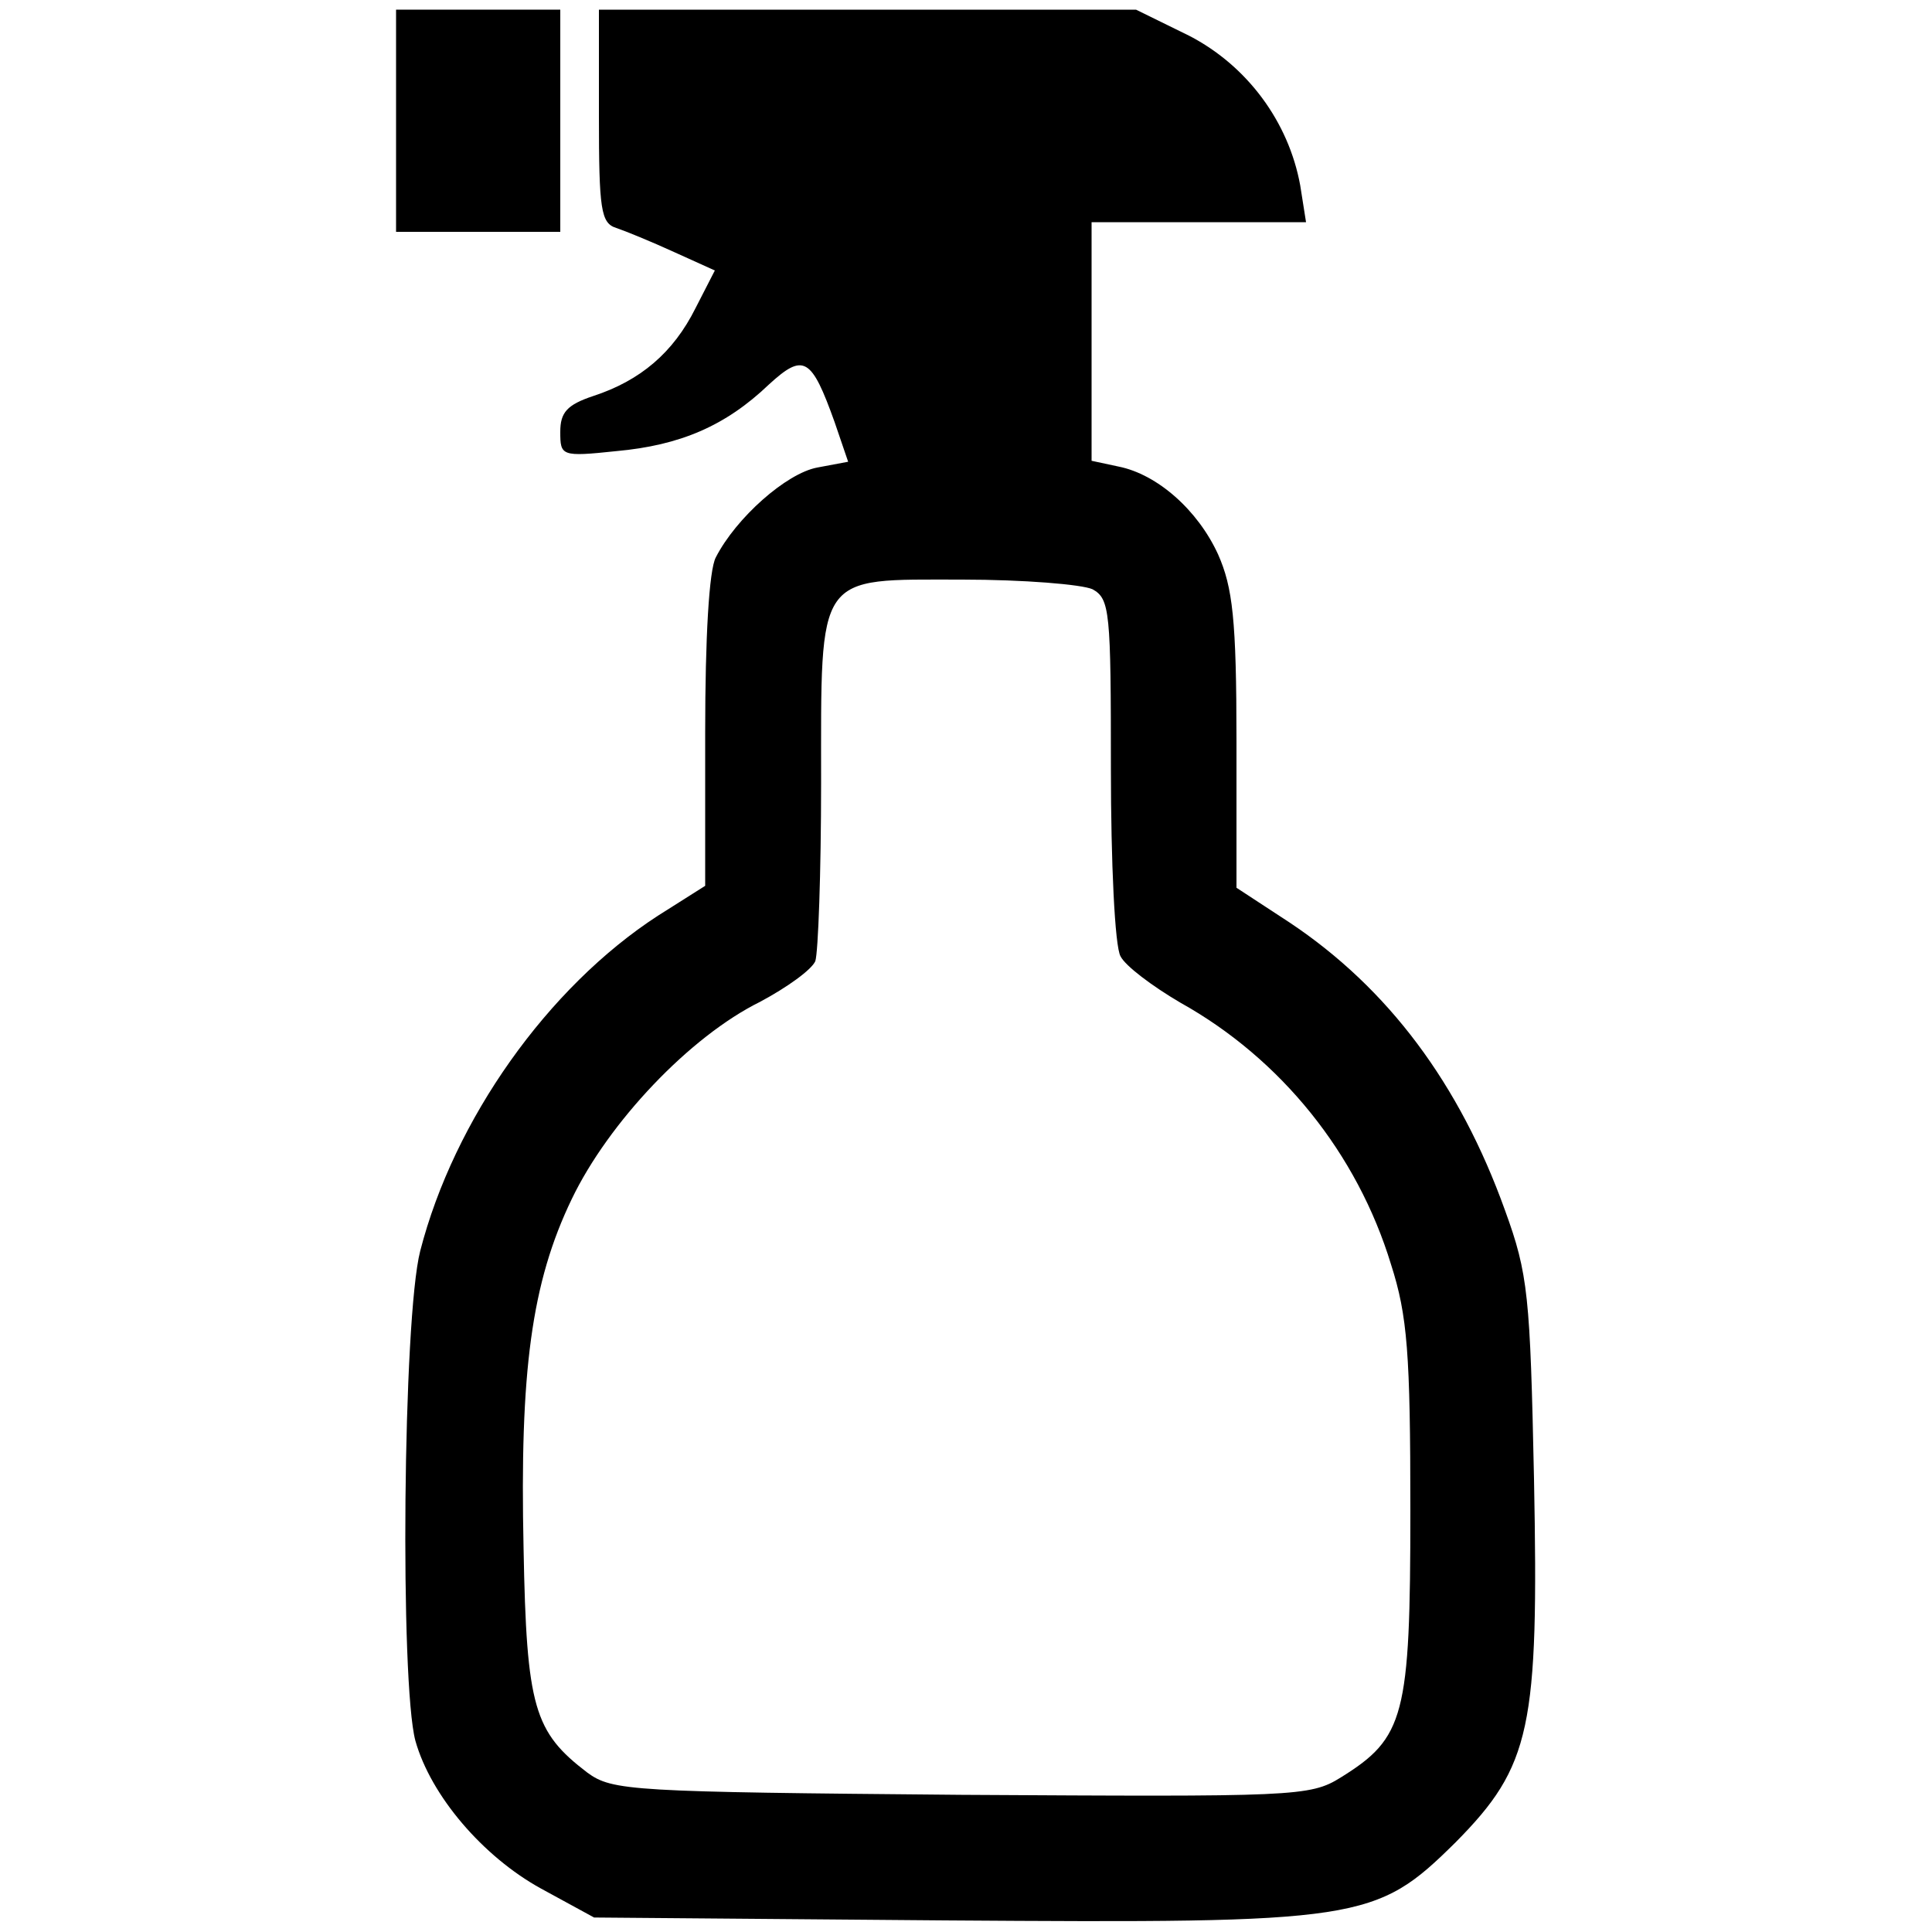 <?xml version="1.0" standalone="no"?>
<!DOCTYPE svg PUBLIC "-//W3C//DTD SVG 20010904//EN"
 "http://www.w3.org/TR/2001/REC-SVG-20010904/DTD/svg10.dtd">
<svg version="1.0" xmlns="http://www.w3.org/2000/svg"
 width="200pt" height="200pt" viewBox="0 0 200 200"
 preserveAspectRatio="xMidYMid meet">
<g transform="translate(0,200) scale(0.1,-0.1)"
fill="#000000" stroke="none">
<path d="M410 1875 l0 -115 85 0 85 0 0 115 0 115 -85 0 -85 0 0 -115z"/>
<path d="M620 1880 c0 -97 2 -111 18 -116 9 -3 36 -14 60 -25 l42 -19 -20 -39
c-23 -46 -57 -75 -106 -91 -27 -9 -34 -17 -34 -37 0 -25 1 -26 58 -20 66 6
113 26 158 69 36 33 44 28 68 -39 l14 -41 -32 -6 c-32 -6 -84 -52 -105 -93 -7
-13 -11 -83 -11 -181 l0 -159 -49 -31 c-114 -74 -211 -211 -246 -347 -18 -70
-21 -447 -5 -507 16 -57 70 -120 130 -153 l55 -30 363 -3 c432 -3 446 -1 529
81 78 79 86 118 81 376 -4 190 -6 212 -30 278 -47 131 -121 230 -223 298 l-55
36 0 152 c0 126 -4 159 -19 193 -21 46 -63 83 -103 91 l-28 6 0 123 0 124 111
0 111 0 -6 38 c-12 66 -55 124 -115 155 l-55 27 -278 0 -278 0 0 -110z m511
-490 c18 -10 19 -23 19 -186 0 -96 4 -184 10 -194 5 -10 33 -31 62 -48 104
-58 183 -156 218 -271 17 -53 20 -92 20 -255 0 -213 -6 -235 -72 -276 -32 -20
-48 -20 -393 -18 -342 3 -361 4 -387 23 -55 42 -63 67 -66 232 -4 183 8 275
50 362 38 79 122 168 195 204 28 15 53 33 57 42 3 9 6 92 6 184 0 220 -6 211
146 211 64 0 124 -5 135 -10z"/>
</g>
</svg>
